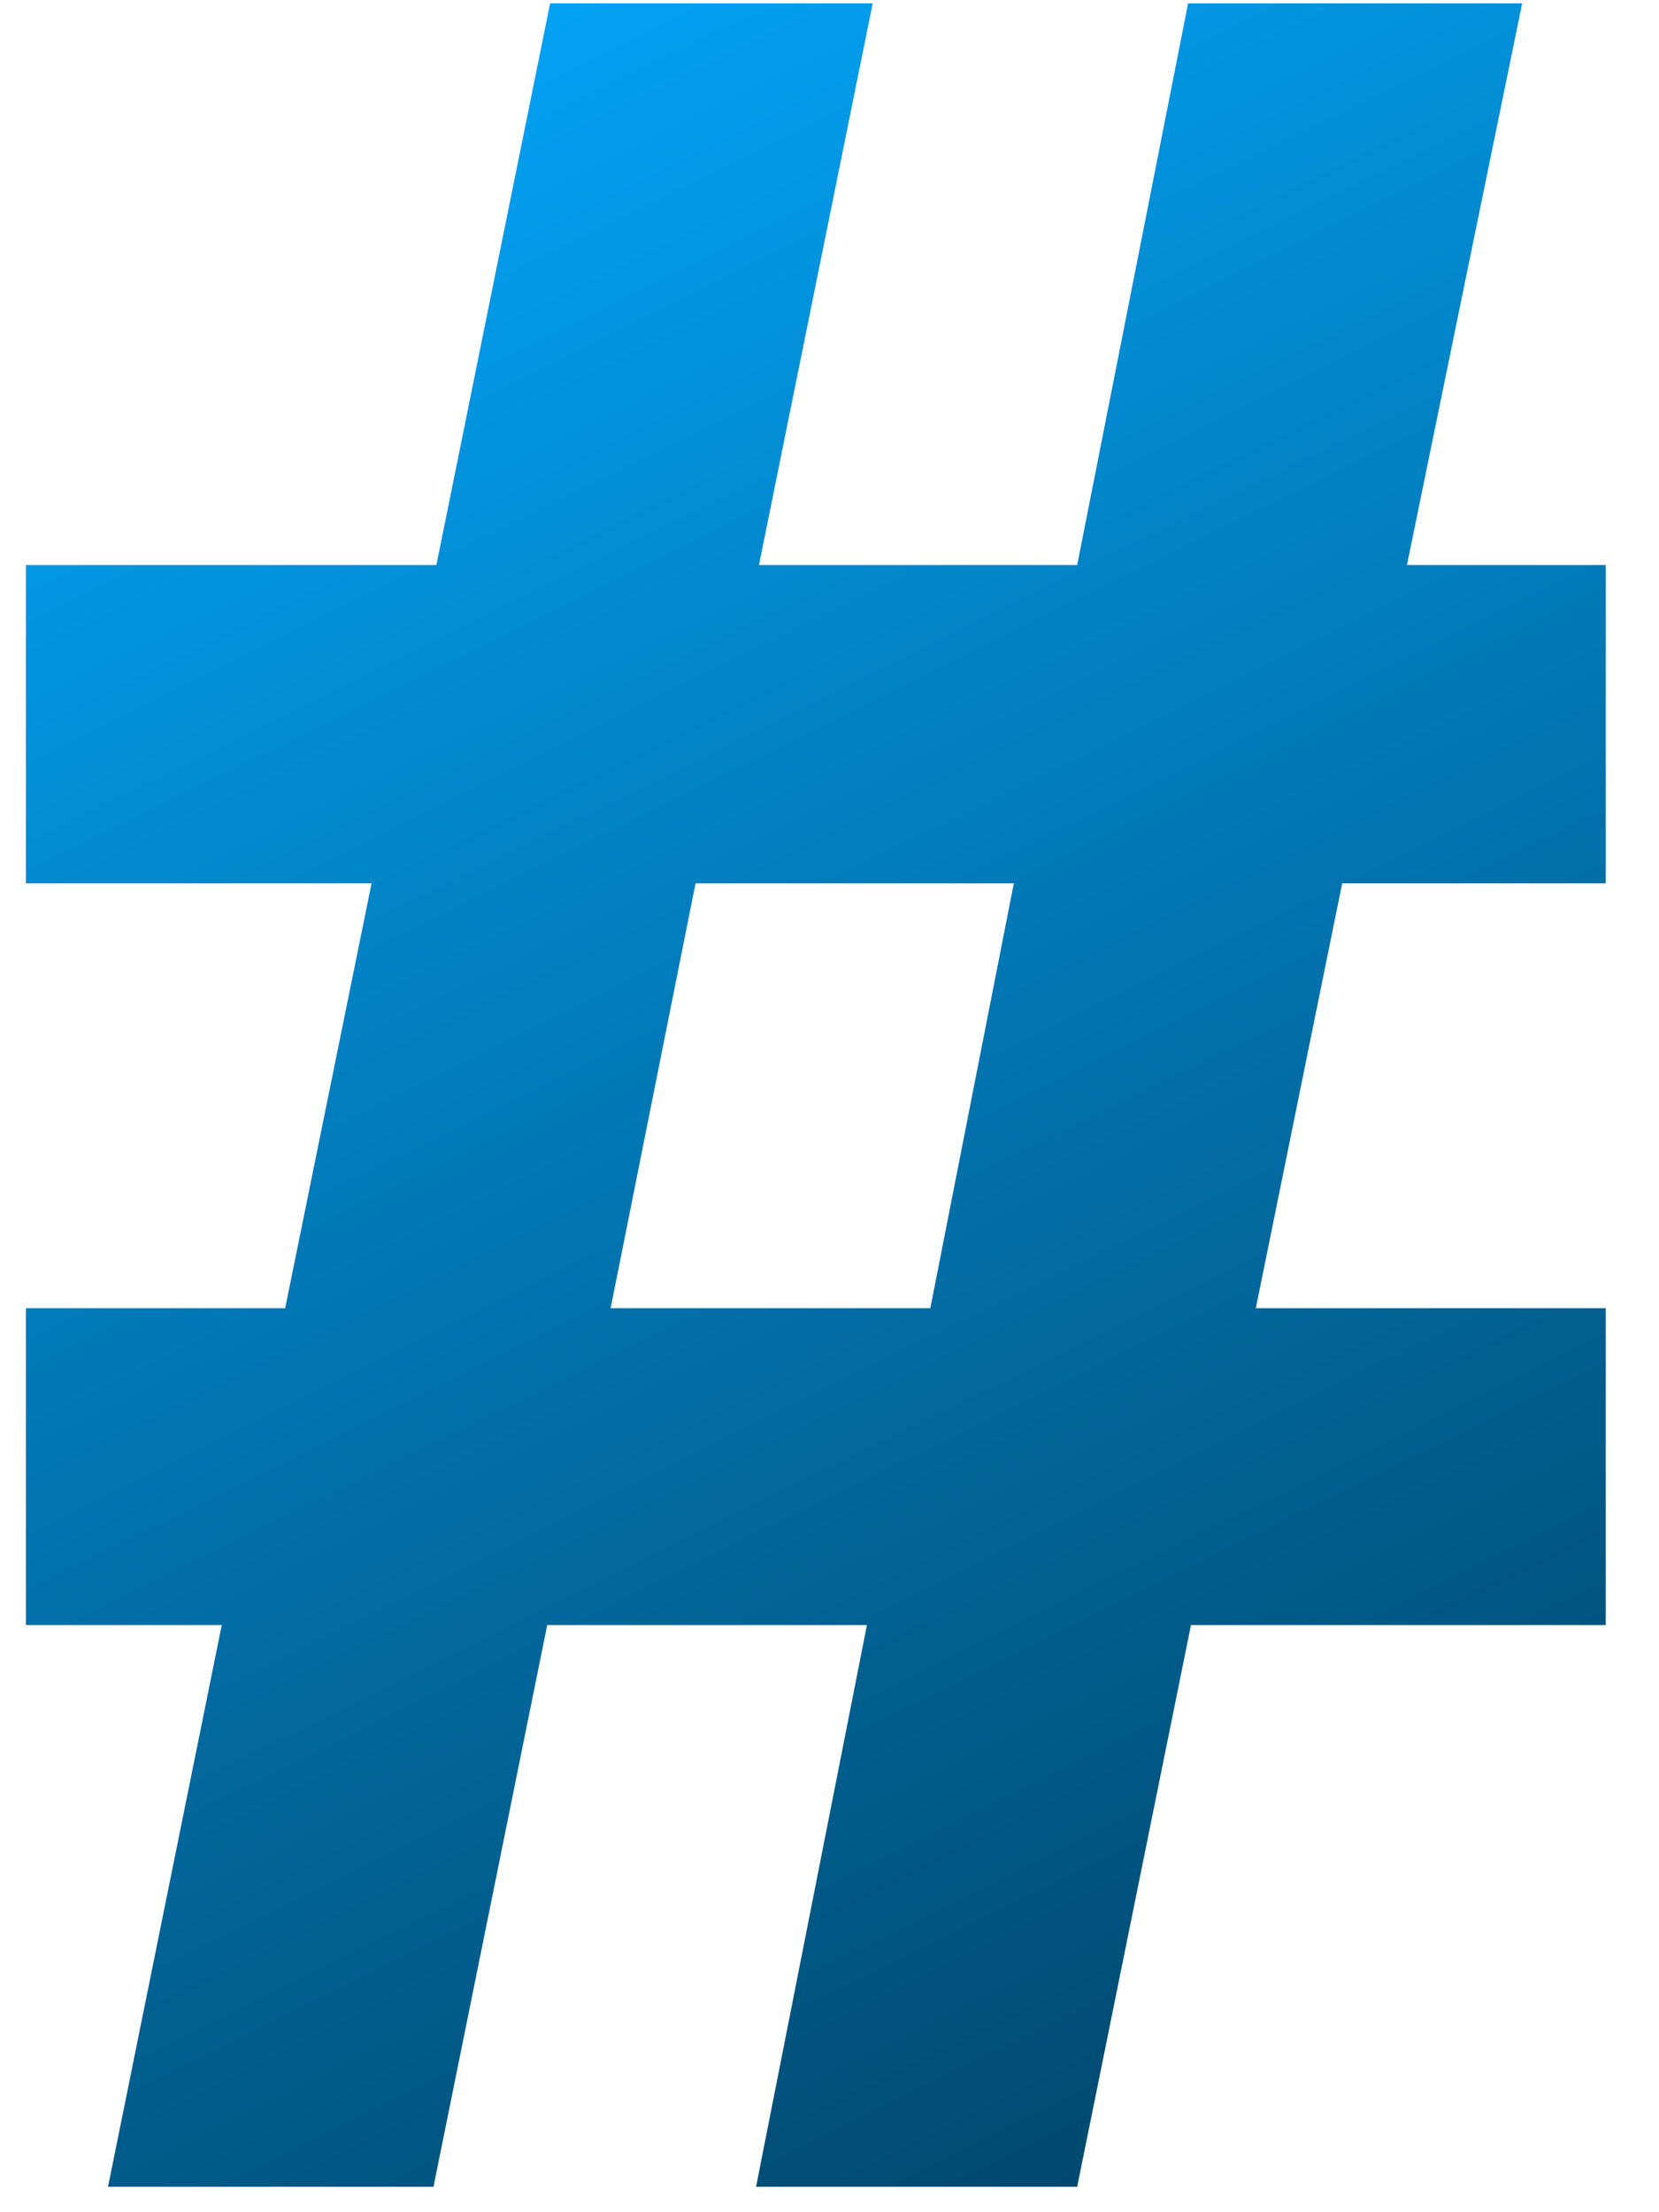 <svg width="27" height="36" viewBox="0 0 27 36" fill="none" xmlns="http://www.w3.org/2000/svg">
<path d="M3.609 26.445H0.422V21.289H4.641L6.047 14.375H0.422V9.195H7.102L8.953 0.055H14.203L12.352 9.195H17.531L19.336 0.055H24.773L22.898 9.195H26.133V14.375H21.844L20.438 21.289H26.133V26.445H19.383L17.531 35.586H12.305L14.109 26.445H8.906L7.055 35.586H1.758L3.609 26.445ZM11.32 14.375L9.938 21.289H15.141L16.5 14.375H11.32Z" fill="url(#paint0_linear_1252_6193)"/>
<defs>
<linearGradient id="paint0_linear_1252_6193" x1="0" y1="2" x2="18.432" y2="39.241" gradientUnits="userSpaceOnUse">
<stop stop-color="#03A7FC"/>
<stop offset="1" stop-color="#014061"/>
</linearGradient>
</defs>
</svg>
